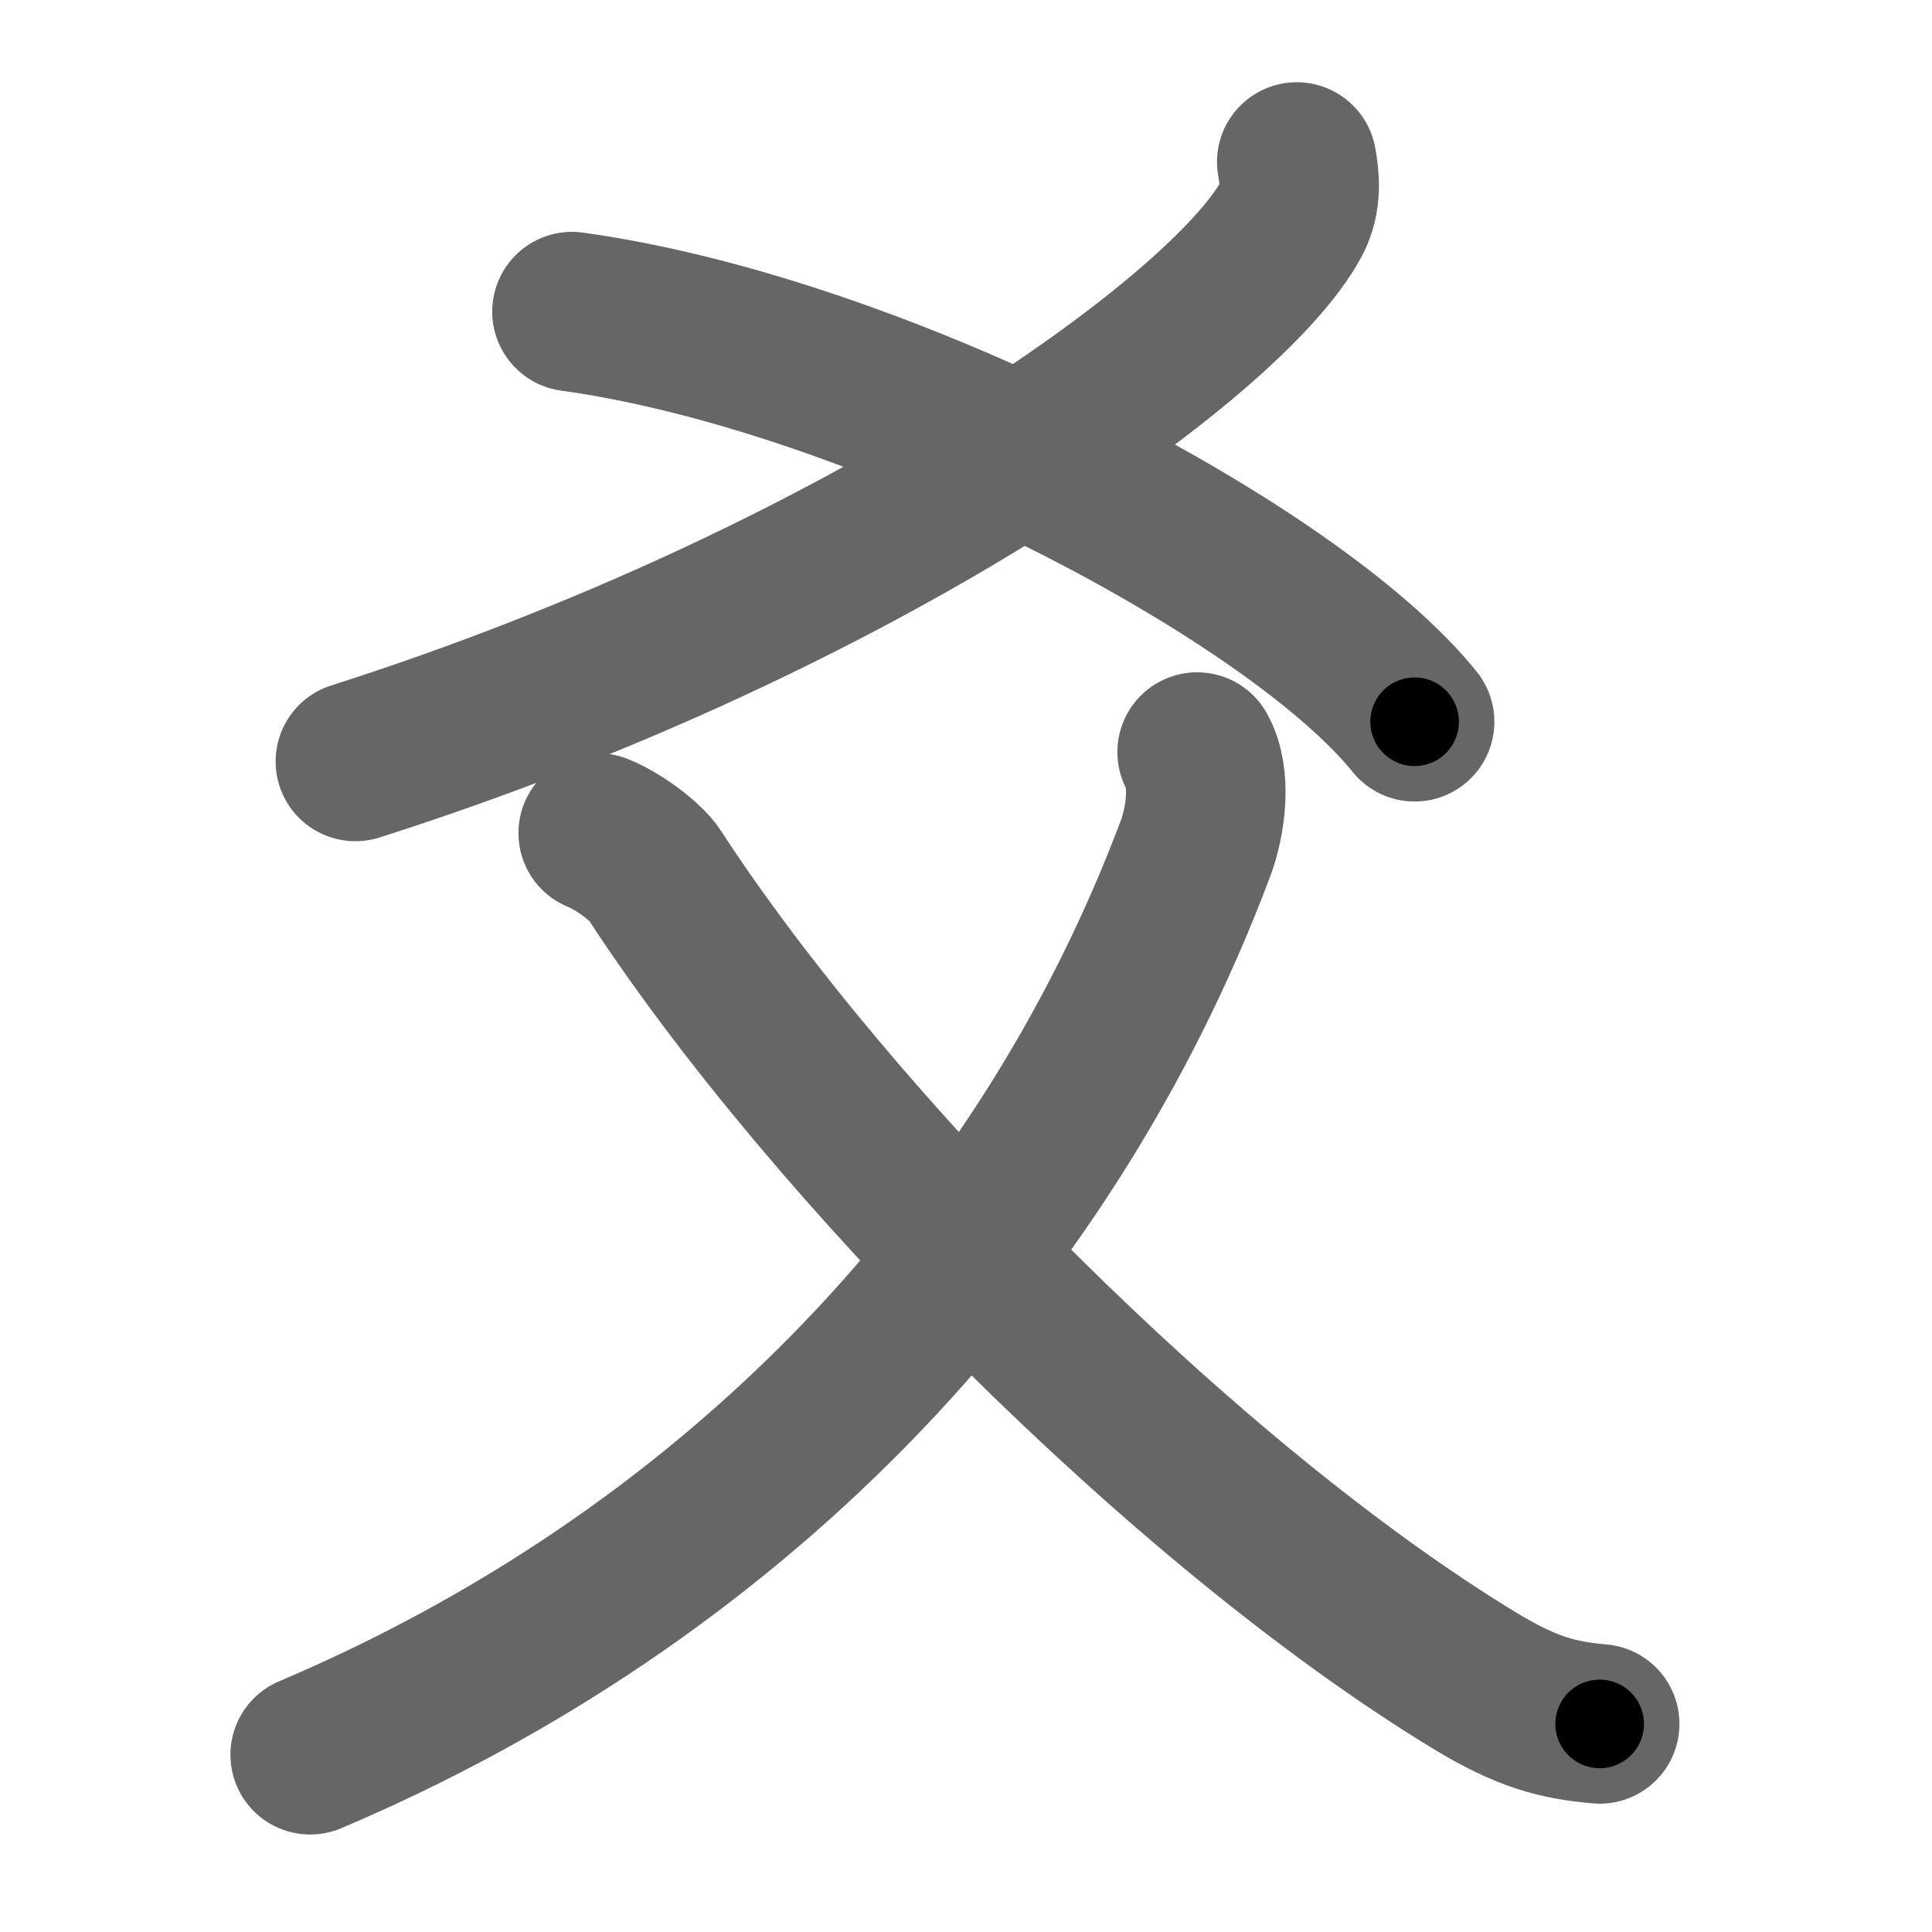 <svg xmlns="http://www.w3.org/2000/svg" width="109" height="109" viewBox="0 0 109 109" id="723b"><g fill="none" stroke="#666" stroke-width="9" stroke-linecap="round" stroke-linejoin="round"><g><g><g><path d="M73.16,9.14c0.15,0.8,0.31,2.06-0.3,3.2c-3.62,6.75-24.39,21.56-52.81,30.62" /></g><path d="M32.27,17.58C49.75,20,73,32.25,79.81,40.72" /></g><g><g><path d="M67.54,42.43c0.8,1.4,0.51,3.84-0.1,5.46C58.75,71,40.79,89.12,17.5,99" /></g><path d="M33.75,47c1.25,0.5,2.75,1.7,3.15,2.32c9.96,15.32,30,35.58,46.25,45.47c2.99,1.82,4.73,2.26,7.1,2.47" /></g></g></g><g fill="none" stroke="#000" stroke-width="5" stroke-linecap="round" stroke-linejoin="round"><g><g><g><path d="M73.16,9.14c0.15,0.8,0.31,2.06-0.3,3.2c-3.62,6.75-24.39,21.56-52.81,30.62" stroke-dasharray="65.135" stroke-dashoffset="65.135"><animate attributeName="stroke-dashoffset" values="65.135;65.135;0" dur="0.49s" fill="freeze" begin="0s;723b.click" /></path></g><path d="M32.27,17.58C49.75,20,73,32.25,79.81,40.72" stroke-dasharray="53.688" stroke-dashoffset="53.688"><animate attributeName="stroke-dashoffset" values="53.688" fill="freeze" begin="723b.click" /><animate attributeName="stroke-dashoffset" values="53.688;53.688;0" keyTimes="0;0.477;1" dur="1.027s" fill="freeze" begin="0s;723b.click" /></path></g><g><g><path d="M67.54,42.43c0.8,1.4,0.51,3.84-0.1,5.46C58.75,71,40.79,89.12,17.5,99" stroke-dasharray="79.079" stroke-dashoffset="79.079"><animate attributeName="stroke-dashoffset" values="79.079" fill="freeze" begin="723b.click" /><animate attributeName="stroke-dashoffset" values="79.079;79.079;0" keyTimes="0;0.633;1" dur="1.622s" fill="freeze" begin="0s;723b.click" /></path></g><path d="M33.75,47c1.25,0.5,2.75,1.7,3.15,2.32c9.96,15.32,30,35.58,46.25,45.47c2.99,1.82,4.73,2.26,7.1,2.47" stroke-dasharray="76.833" stroke-dashoffset="76.833"><animate attributeName="stroke-dashoffset" values="76.833" fill="freeze" begin="723b.click" /><animate attributeName="stroke-dashoffset" values="76.833;76.833;0" keyTimes="0;0.737;1" dur="2.2s" fill="freeze" begin="0s;723b.click" /></path></g></g></g></svg>